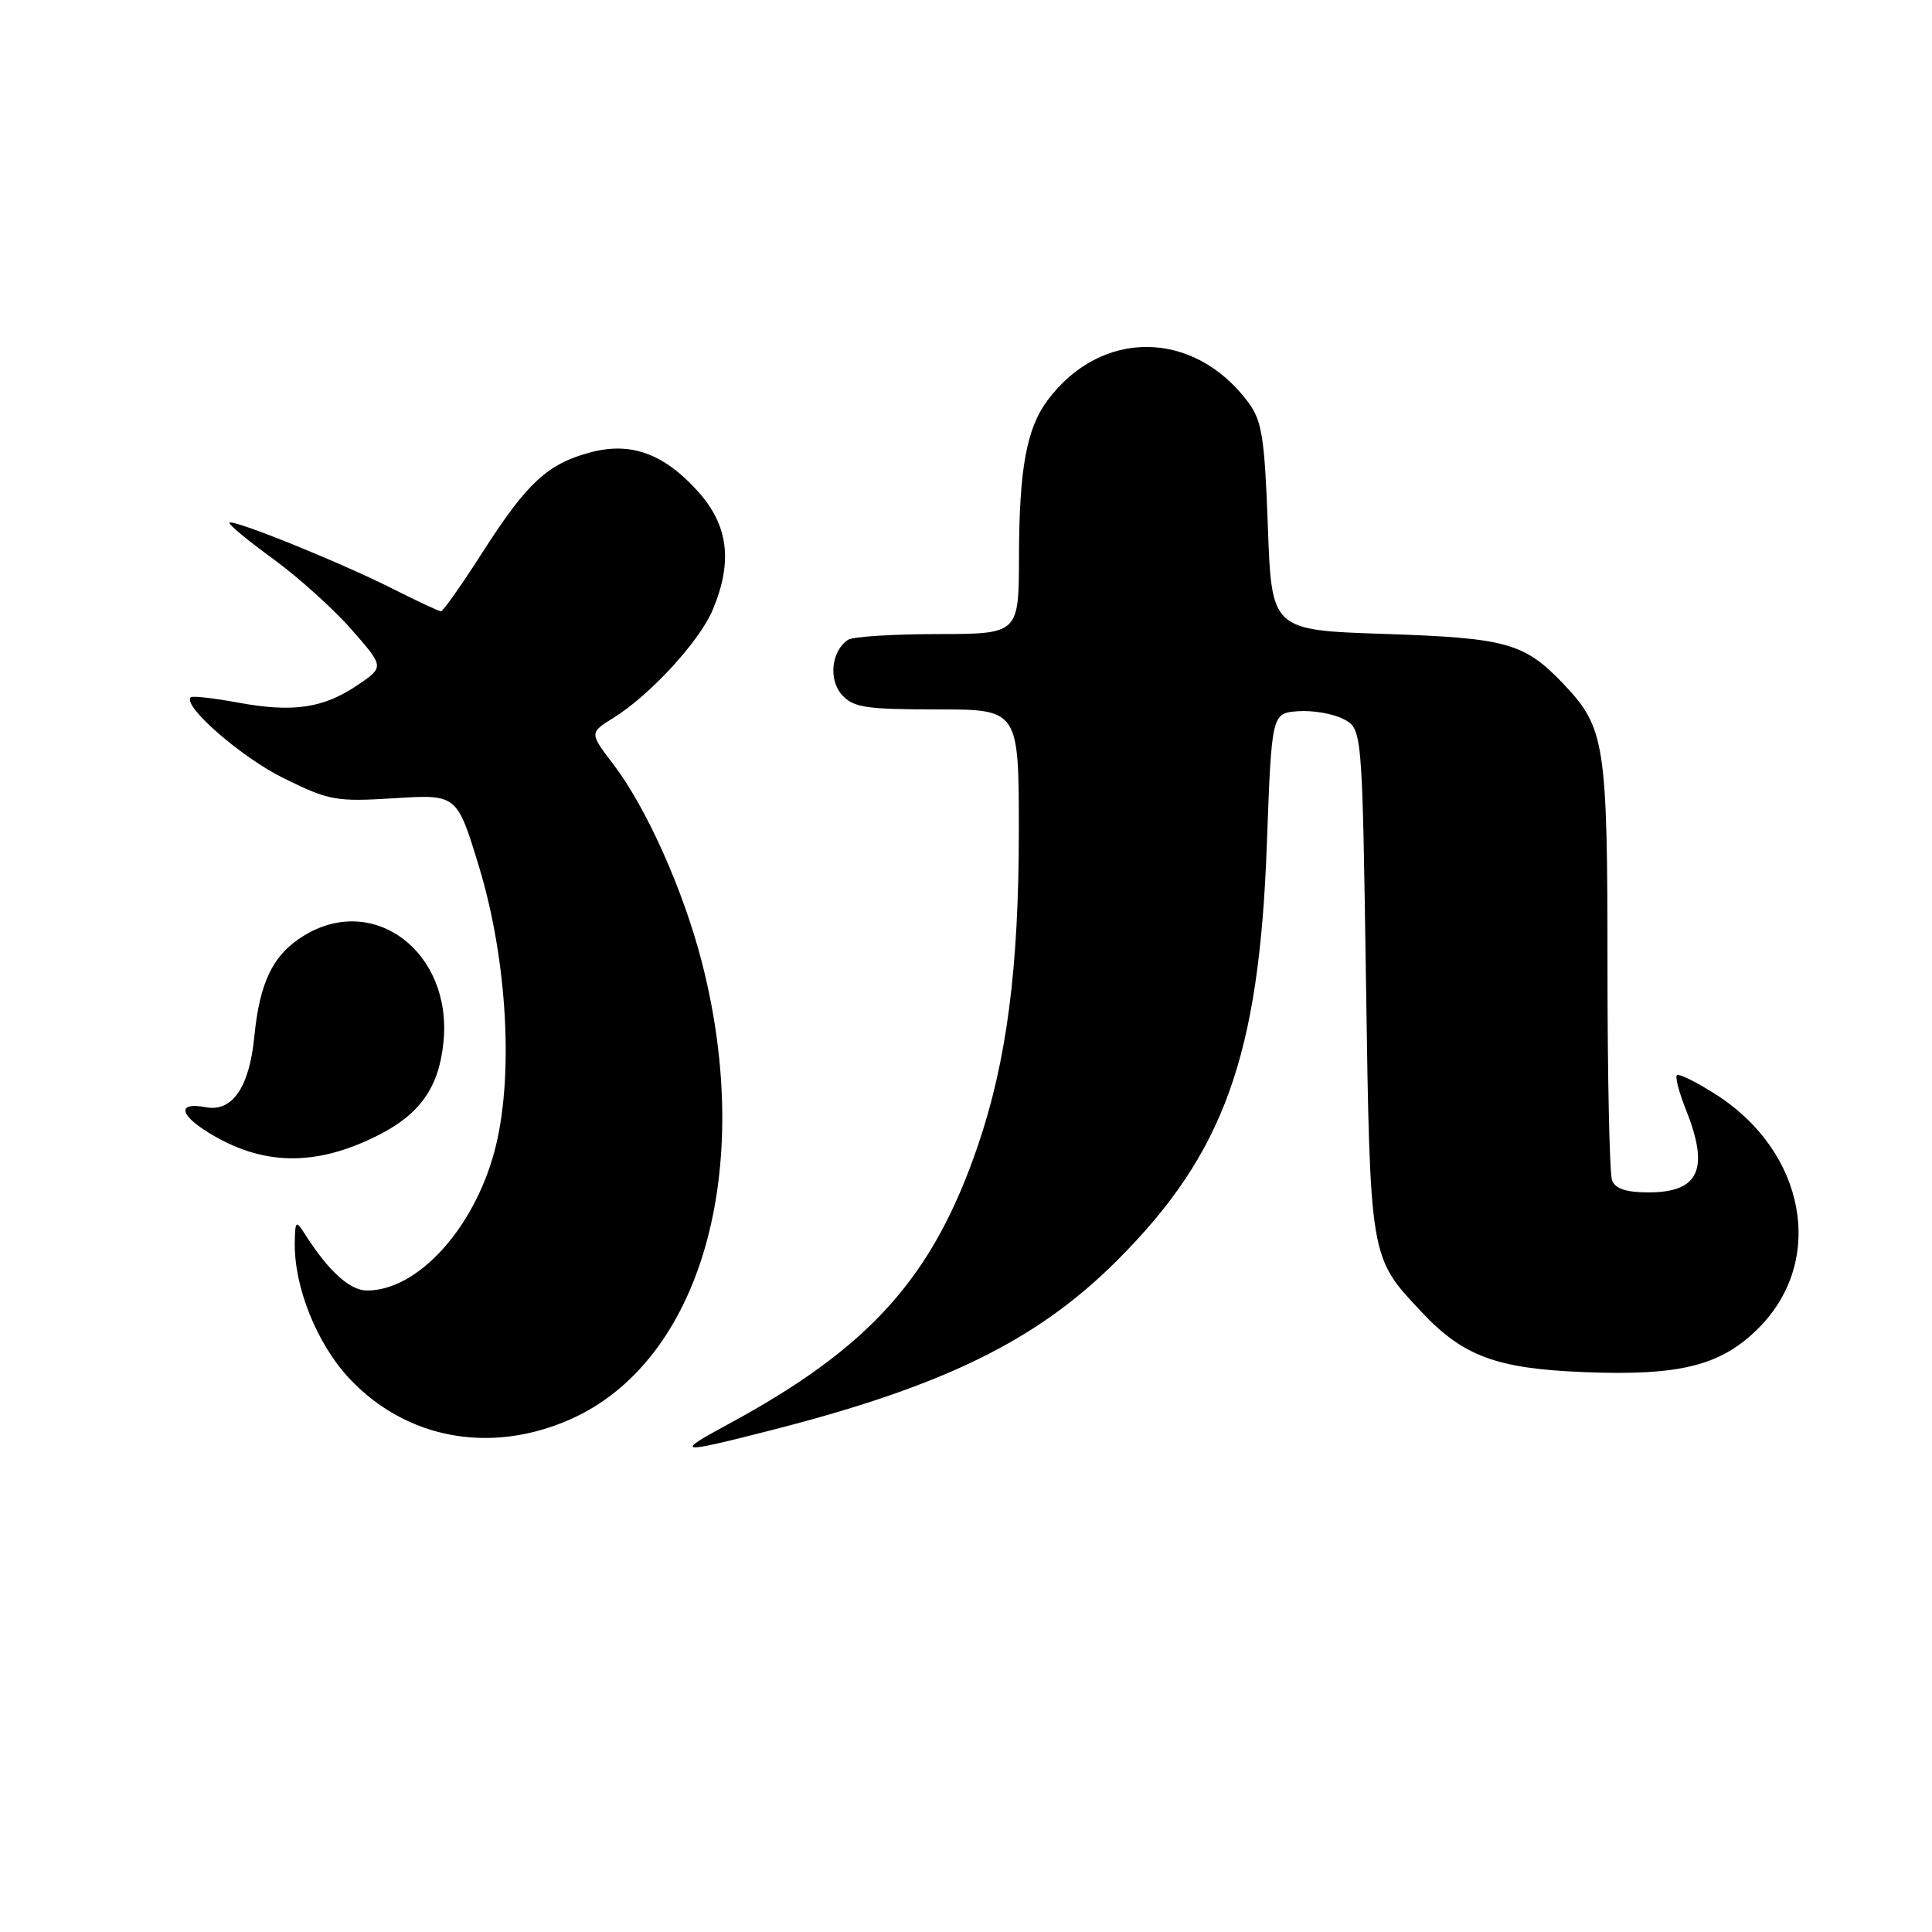 <?xml version="1.0" encoding="UTF-8" standalone="no"?>
<!DOCTYPE svg PUBLIC "-//W3C//DTD SVG 1.1//EN" "http://www.w3.org/Graphics/SVG/1.1/DTD/svg11.dtd" >
<svg xmlns="http://www.w3.org/2000/svg" xmlns:xlink="http://www.w3.org/1999/xlink" version="1.1" viewBox="0 0 256 256">
 <g >
 <path fill="currentColor"
d=" M 102.00 189.56 C 125.05 183.69 137.41 177.63 148.02 167.02 C 162.18 152.86 166.83 139.97 167.86 112.00 C 168.50 94.50 168.50 94.50 172.00 94.24 C 173.93 94.10 176.62 94.56 178.00 95.27 C 180.50 96.56 180.50 96.56 181.00 130.03 C 181.55 166.95 181.48 166.52 188.36 173.84 C 193.88 179.71 198.28 181.34 209.80 181.81 C 222.61 182.33 228.03 180.97 233.02 175.98 C 241.96 167.04 239.28 152.57 227.27 144.96 C 224.73 143.34 222.44 142.22 222.20 142.47 C 221.95 142.72 222.48 144.74 223.37 146.98 C 226.55 154.92 225.16 158.00 218.41 158.00 C 215.51 158.00 214.03 157.51 213.61 156.42 C 213.27 155.55 213.00 142.71 213.00 127.89 C 213.00 98.56 212.67 96.42 207.20 90.66 C 202.00 85.19 199.68 84.54 183.50 84.00 C 168.50 83.50 168.50 83.50 168.00 69.82 C 167.57 57.97 167.22 55.76 165.41 53.32 C 158.21 43.62 145.86 43.51 138.78 53.08 C 136.02 56.80 135.05 62.13 135.02 73.75 C 135.00 84.00 135.00 84.00 124.25 84.02 C 118.34 84.02 113.00 84.36 112.38 84.77 C 110.17 86.22 109.74 90.06 111.56 92.07 C 113.08 93.75 114.71 94.00 124.15 94.00 C 135.00 94.00 135.00 94.00 135.00 110.25 C 134.99 128.32 133.39 140.60 129.59 151.76 C 123.63 169.24 115.30 178.54 96.50 188.71 C 89.29 192.61 89.76 192.68 102.00 189.56 Z  M 75.55 188.08 C 92.81 180.45 100.10 155.20 93.02 127.57 C 90.58 118.04 85.68 107.07 81.30 101.31 C 78.09 97.11 78.09 97.11 81.30 95.11 C 86.16 92.09 92.72 84.94 94.45 80.78 C 97.13 74.36 96.51 69.57 92.43 65.06 C 87.94 60.08 83.55 58.51 78.20 59.95 C 72.55 61.47 69.87 63.95 64.06 72.99 C 61.24 77.40 58.71 81.00 58.44 81.00 C 58.16 81.00 55.27 79.65 52.01 78.00 C 45.08 74.51 30.90 68.77 30.41 69.26 C 30.22 69.45 32.81 71.60 36.17 74.04 C 39.52 76.48 44.21 80.71 46.59 83.43 C 50.92 88.37 50.92 88.37 47.41 90.76 C 42.86 93.85 38.84 94.44 31.56 93.10 C 28.32 92.50 25.48 92.18 25.27 92.40 C 24.14 93.53 32.00 100.37 37.59 103.12 C 43.63 106.09 44.50 106.25 52.28 105.77 C 60.55 105.25 60.55 105.25 63.48 114.87 C 67.27 127.37 68.11 142.99 65.50 152.63 C 62.72 162.91 55.30 171.00 48.64 171.00 C 46.33 171.00 43.47 168.38 40.31 163.38 C 39.23 161.68 39.11 161.80 39.06 164.57 C 38.94 170.51 42.00 178.11 46.35 182.72 C 53.88 190.69 65.01 192.73 75.55 188.08 Z  M 50.09 150.44 C 55.69 147.62 58.20 144.02 58.77 138.00 C 59.91 126.17 49.57 118.31 40.30 123.96 C 36.19 126.47 34.42 130.06 33.70 137.35 C 33.04 144.10 30.77 147.38 27.25 146.71 C 23.53 146.00 23.71 147.66 27.60 150.06 C 34.77 154.50 41.82 154.61 50.09 150.44 Z "/>
</g>
</svg>